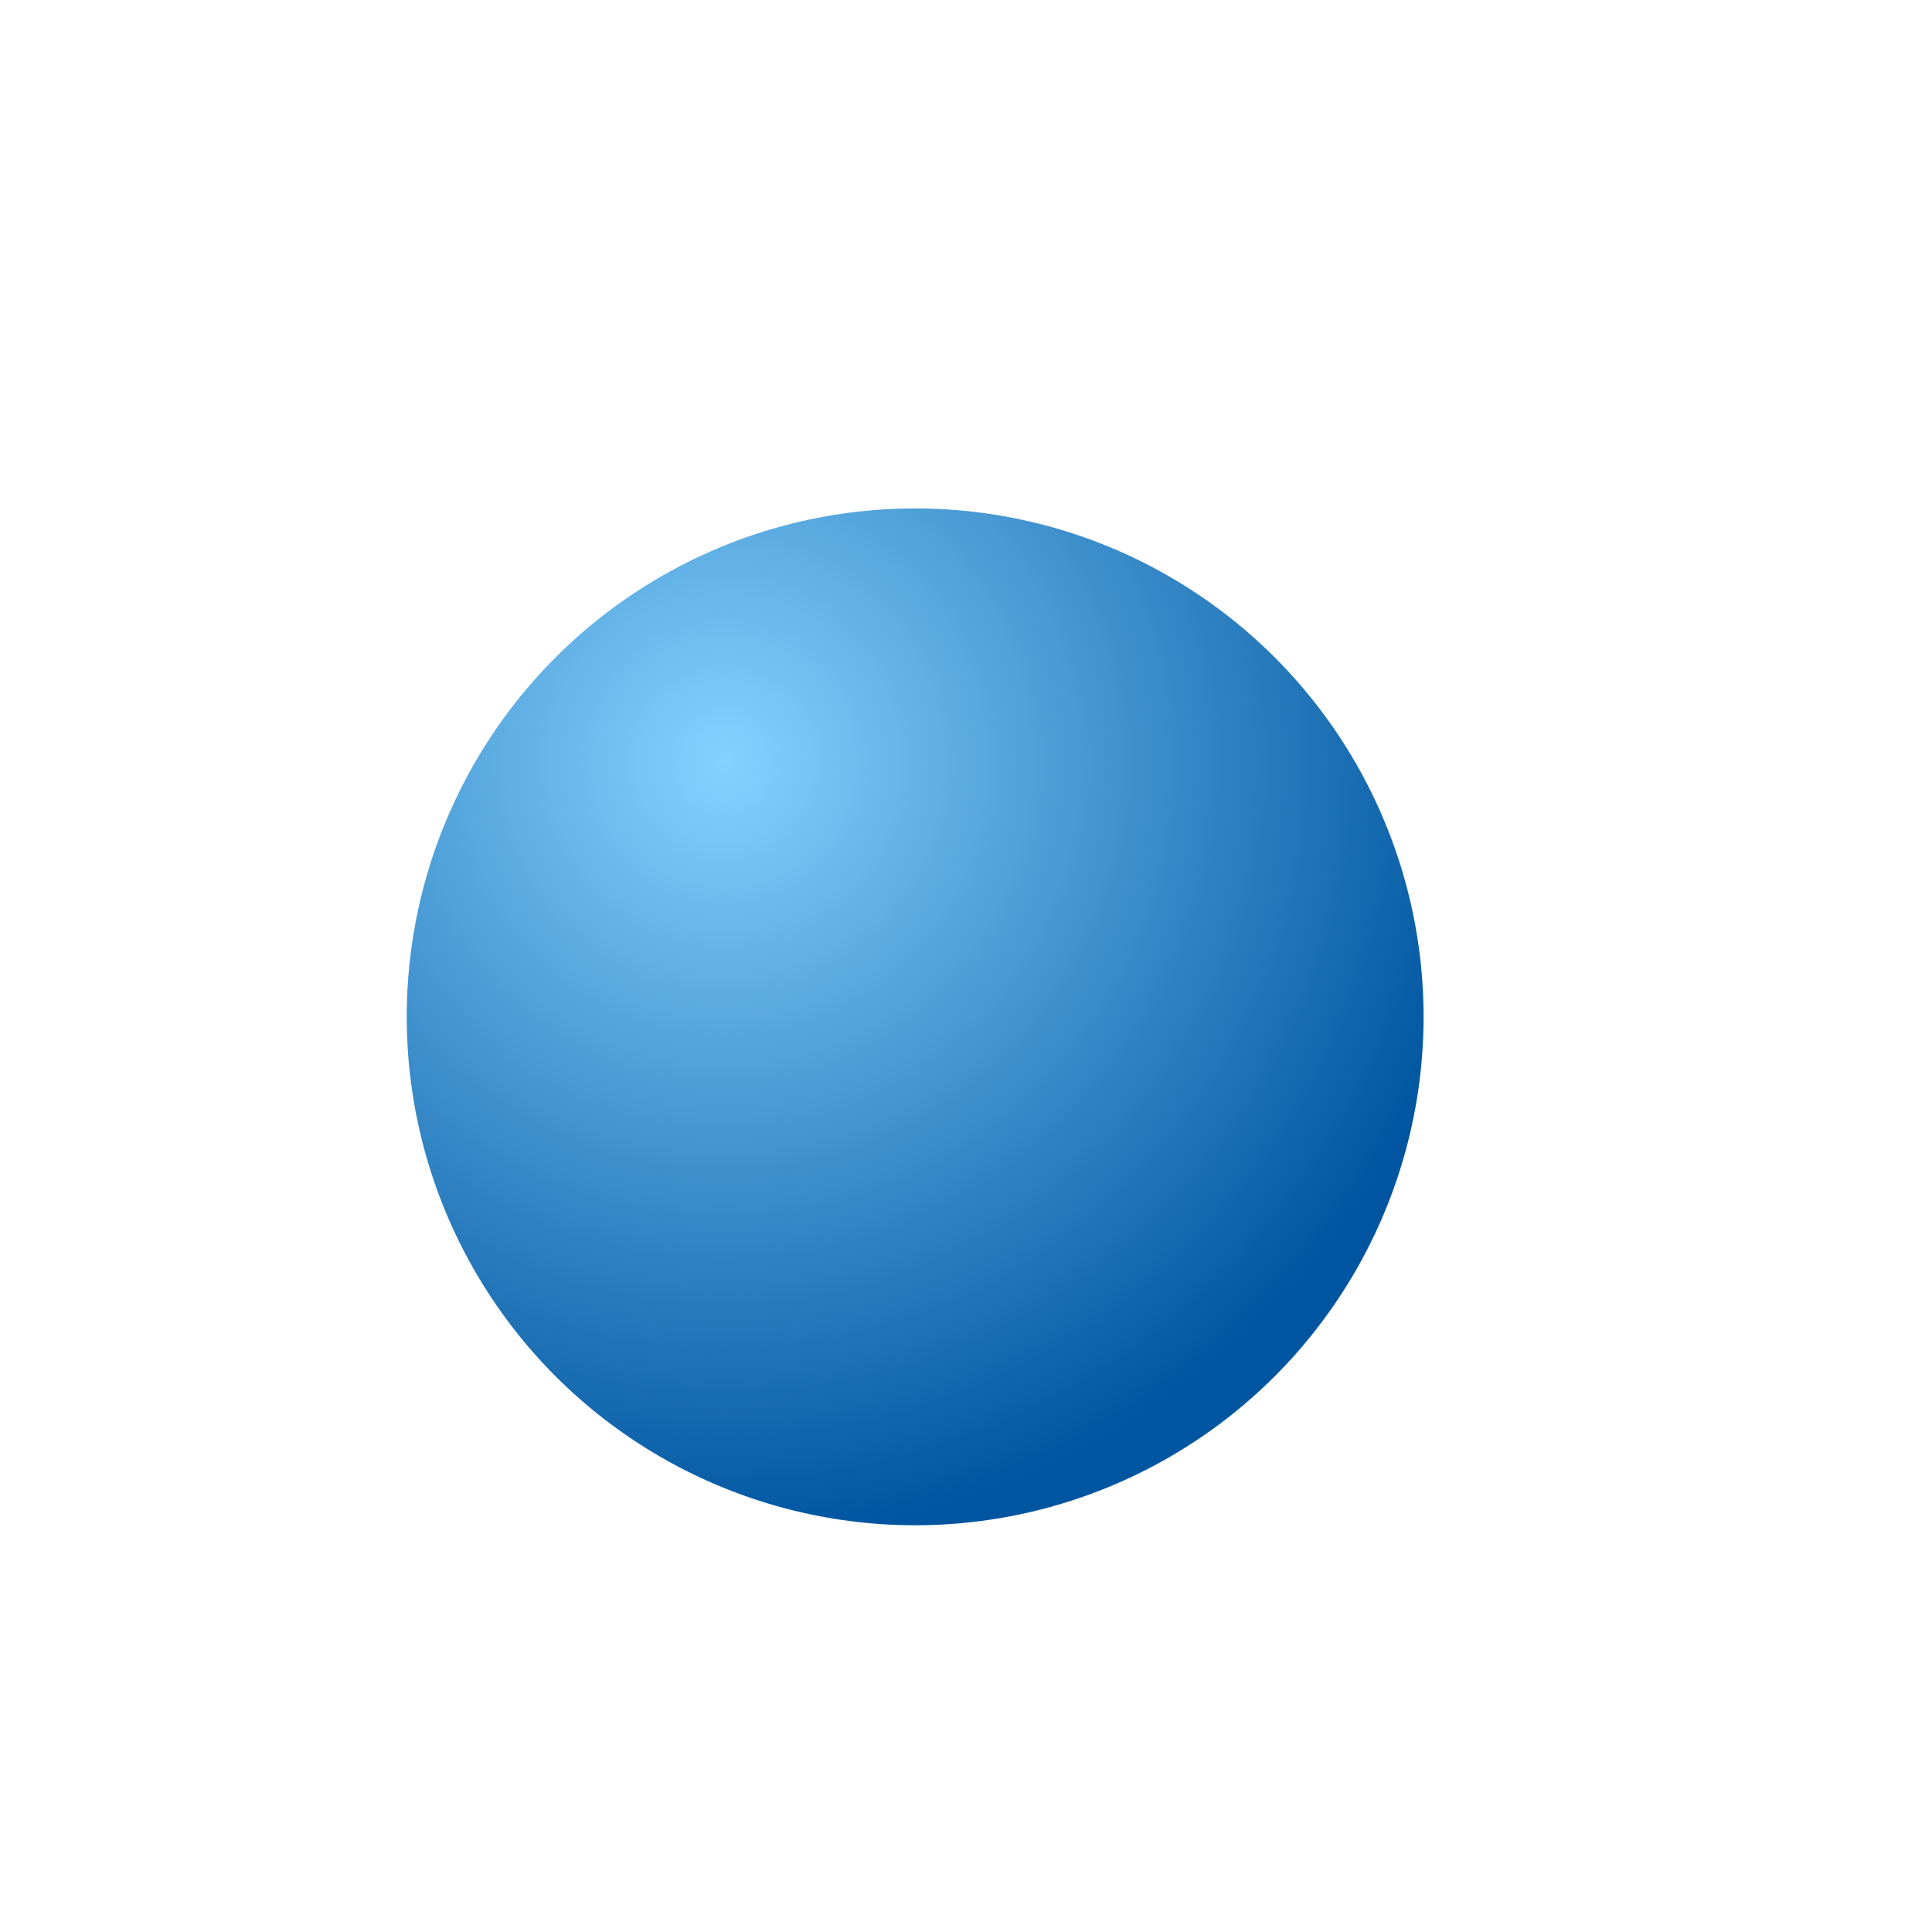 <svg width="62" height="62" viewBox="0 0 76 72" fill="none" xmlns="http://www.w3.org/2000/svg">
    <g filter="url(#cxvspc96wa)">
        <circle cx="36" cy="32" r="20" fill="url(#kk4qy4n5jb)"/>
    </g>
    <defs>
        <radialGradient id="kk4qy4n5jb" cx="0" cy="0" r="1" gradientUnits="userSpaceOnUse" gradientTransform="rotate(56.31 -6.304 37.626) scale(30.647)">
            <stop stop-color="#84D2FF"/>
            <stop offset="1" stop-color="#0055A0"/>
        </radialGradient>
        <filter id="cxvspc96wa" x="0" y="0" width="72" height="72" filterUnits="userSpaceOnUse" color-interpolation-filters="sRGB">
            <feFlood flood-opacity="0" result="BackgroundImageFix"/>
            <feColorMatrix in="SourceAlpha" values="0 0 0 0 0 0 0 0 0 0 0 0 0 0 0 0 0 0 127 0" result="hardAlpha"/>
            <feOffset dy="4"/>
            <feGaussianBlur stdDeviation="8"/>
            <feComposite in2="hardAlpha" operator="out"/>
            <feColorMatrix values="0 0 0 0 0 0 0 0 0 0.333 0 0 0 0 0.627 0 0 0 0.5 0"/>
            <feBlend in2="BackgroundImageFix" result="effect1_dropShadow_401_952"/>
            <feBlend in="SourceGraphic" in2="effect1_dropShadow_401_952" result="shape"/>
            <feColorMatrix in="SourceAlpha" values="0 0 0 0 0 0 0 0 0 0 0 0 0 0 0 0 0 0 127 0" result="hardAlpha"/>
            <feOffset dy="1"/>
            <feGaussianBlur stdDeviation="2.5"/>
            <feComposite in2="hardAlpha" operator="arithmetic" k2="-1" k3="1"/>
            <feColorMatrix values="0 0 0 0 0.296 0 0 0 0 0.73 0 0 0 0 1 0 0 0 1 0"/>
            <feBlend in2="shape" result="effect2_innerShadow_401_952"/>
            <feColorMatrix in="SourceAlpha" values="0 0 0 0 0 0 0 0 0 0 0 0 0 0 0 0 0 0 127 0" result="hardAlpha"/>
            <feMorphology radius="1" in="SourceAlpha" result="effect3_innerShadow_401_952"/>
            <feOffset dy="1"/>
            <feGaussianBlur stdDeviation=".5"/>
            <feComposite in2="hardAlpha" operator="arithmetic" k2="-1" k3="1"/>
            <feColorMatrix values="0 0 0 0 0.824 0 0 0 0 0.906 0 0 0 0 1 0 0 0 0.4 0"/>
            <feBlend in2="effect2_innerShadow_401_952" result="effect3_innerShadow_401_952"/>
        </filter>
    </defs>
</svg>
